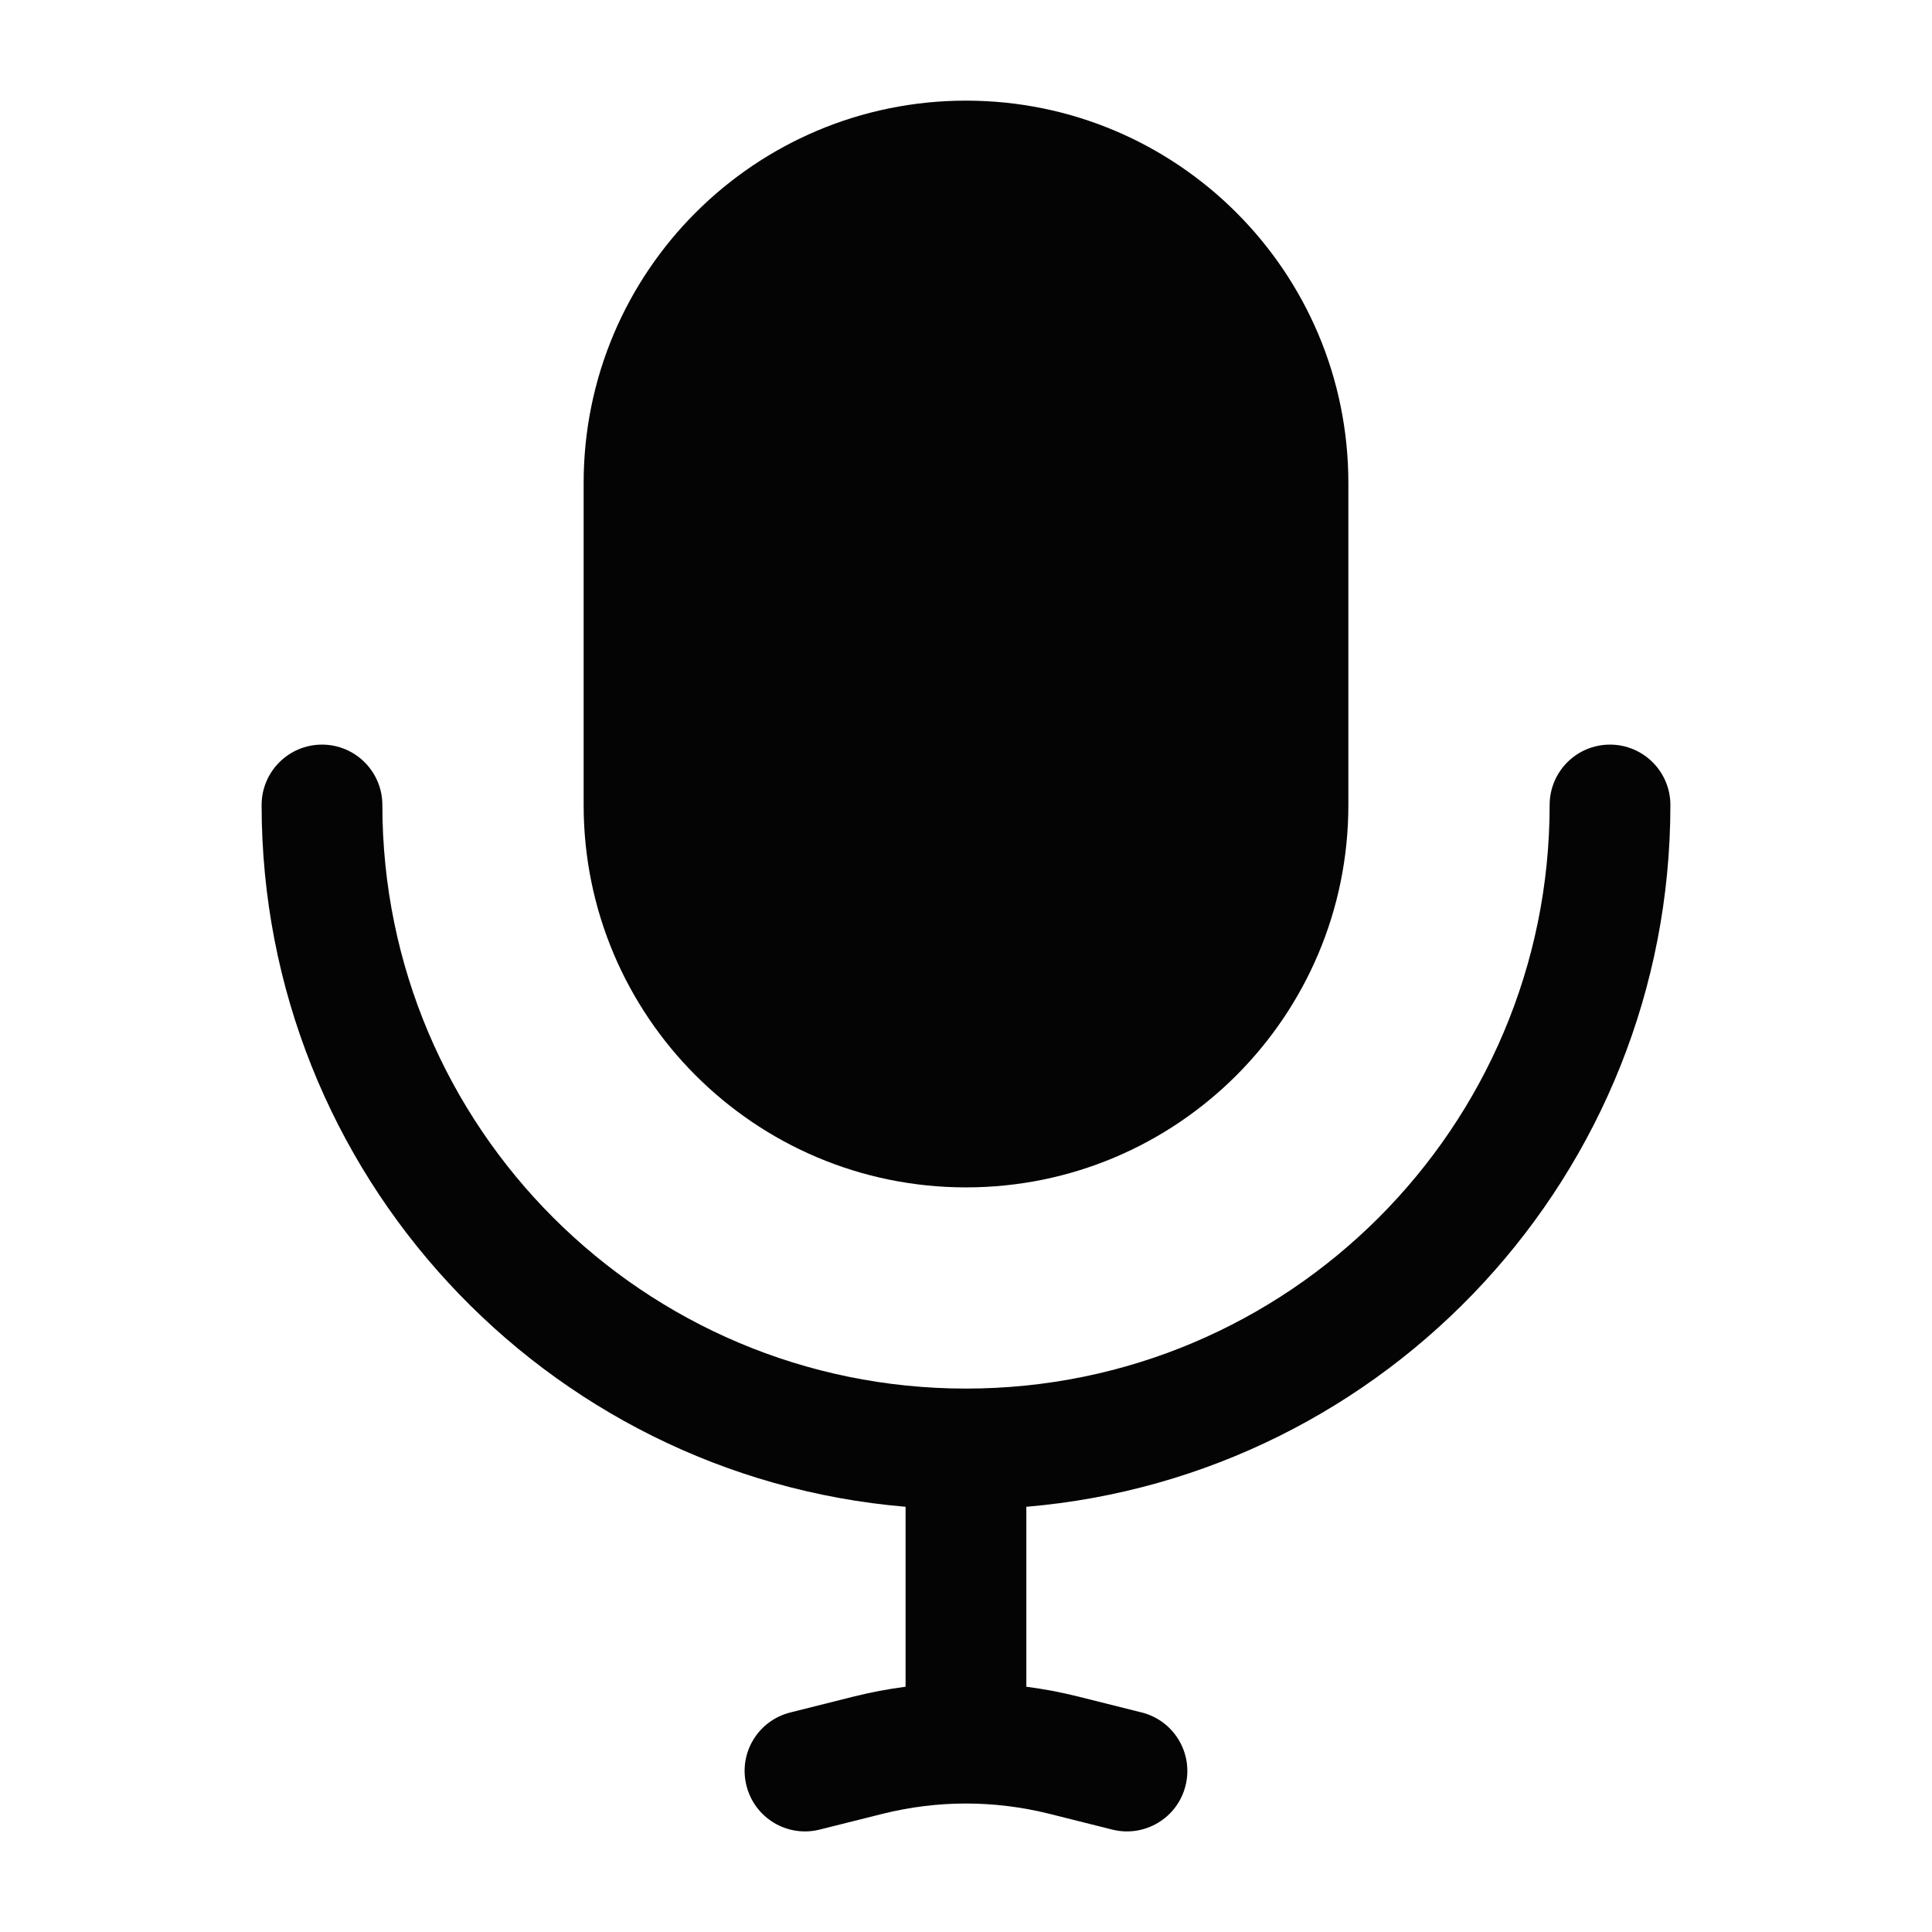 <svg xmlns="http://www.w3.org/2000/svg" width="22" height="22" viewBox="0 0 22 22" fill="none">
  <path
    d="M11 1.146C8.595 1.146 6.646 3.095 6.646 5.5V9.167C6.646 11.571 8.595 13.521 11 13.521C13.405 13.521 15.354 11.571 15.354 9.167V5.5C15.354 3.095 13.405 1.146 11 1.146Z"
    fill="#040404" />
  <path
    d="M4.354 9.167C4.354 8.787 4.046 8.479 3.667 8.479C3.287 8.479 2.979 8.787 2.979 9.167C2.979 13.365 6.204 16.81 10.312 17.158V19.207C10.114 19.233 9.917 19.27 9.721 19.319L9 19.5C8.631 19.592 8.407 19.965 8.5 20.333C8.592 20.702 8.965 20.926 9.333 20.834L10.055 20.653C10.365 20.576 10.682 20.537 11 20.537C11.317 20.537 11.634 20.576 11.945 20.653L12.666 20.834C13.035 20.926 13.408 20.702 13.5 20.333C13.592 19.965 13.368 19.592 13 19.5L12.278 19.319C12.083 19.27 11.886 19.233 11.687 19.207V17.158C15.795 16.81 19.021 13.365 19.021 9.167C19.021 8.787 18.713 8.479 18.333 8.479C17.953 8.479 17.646 8.787 17.646 9.167C17.646 12.837 14.67 15.812 11 15.812C7.329 15.812 4.354 12.837 4.354 9.167Z"
    fill="#040404" />
</svg>